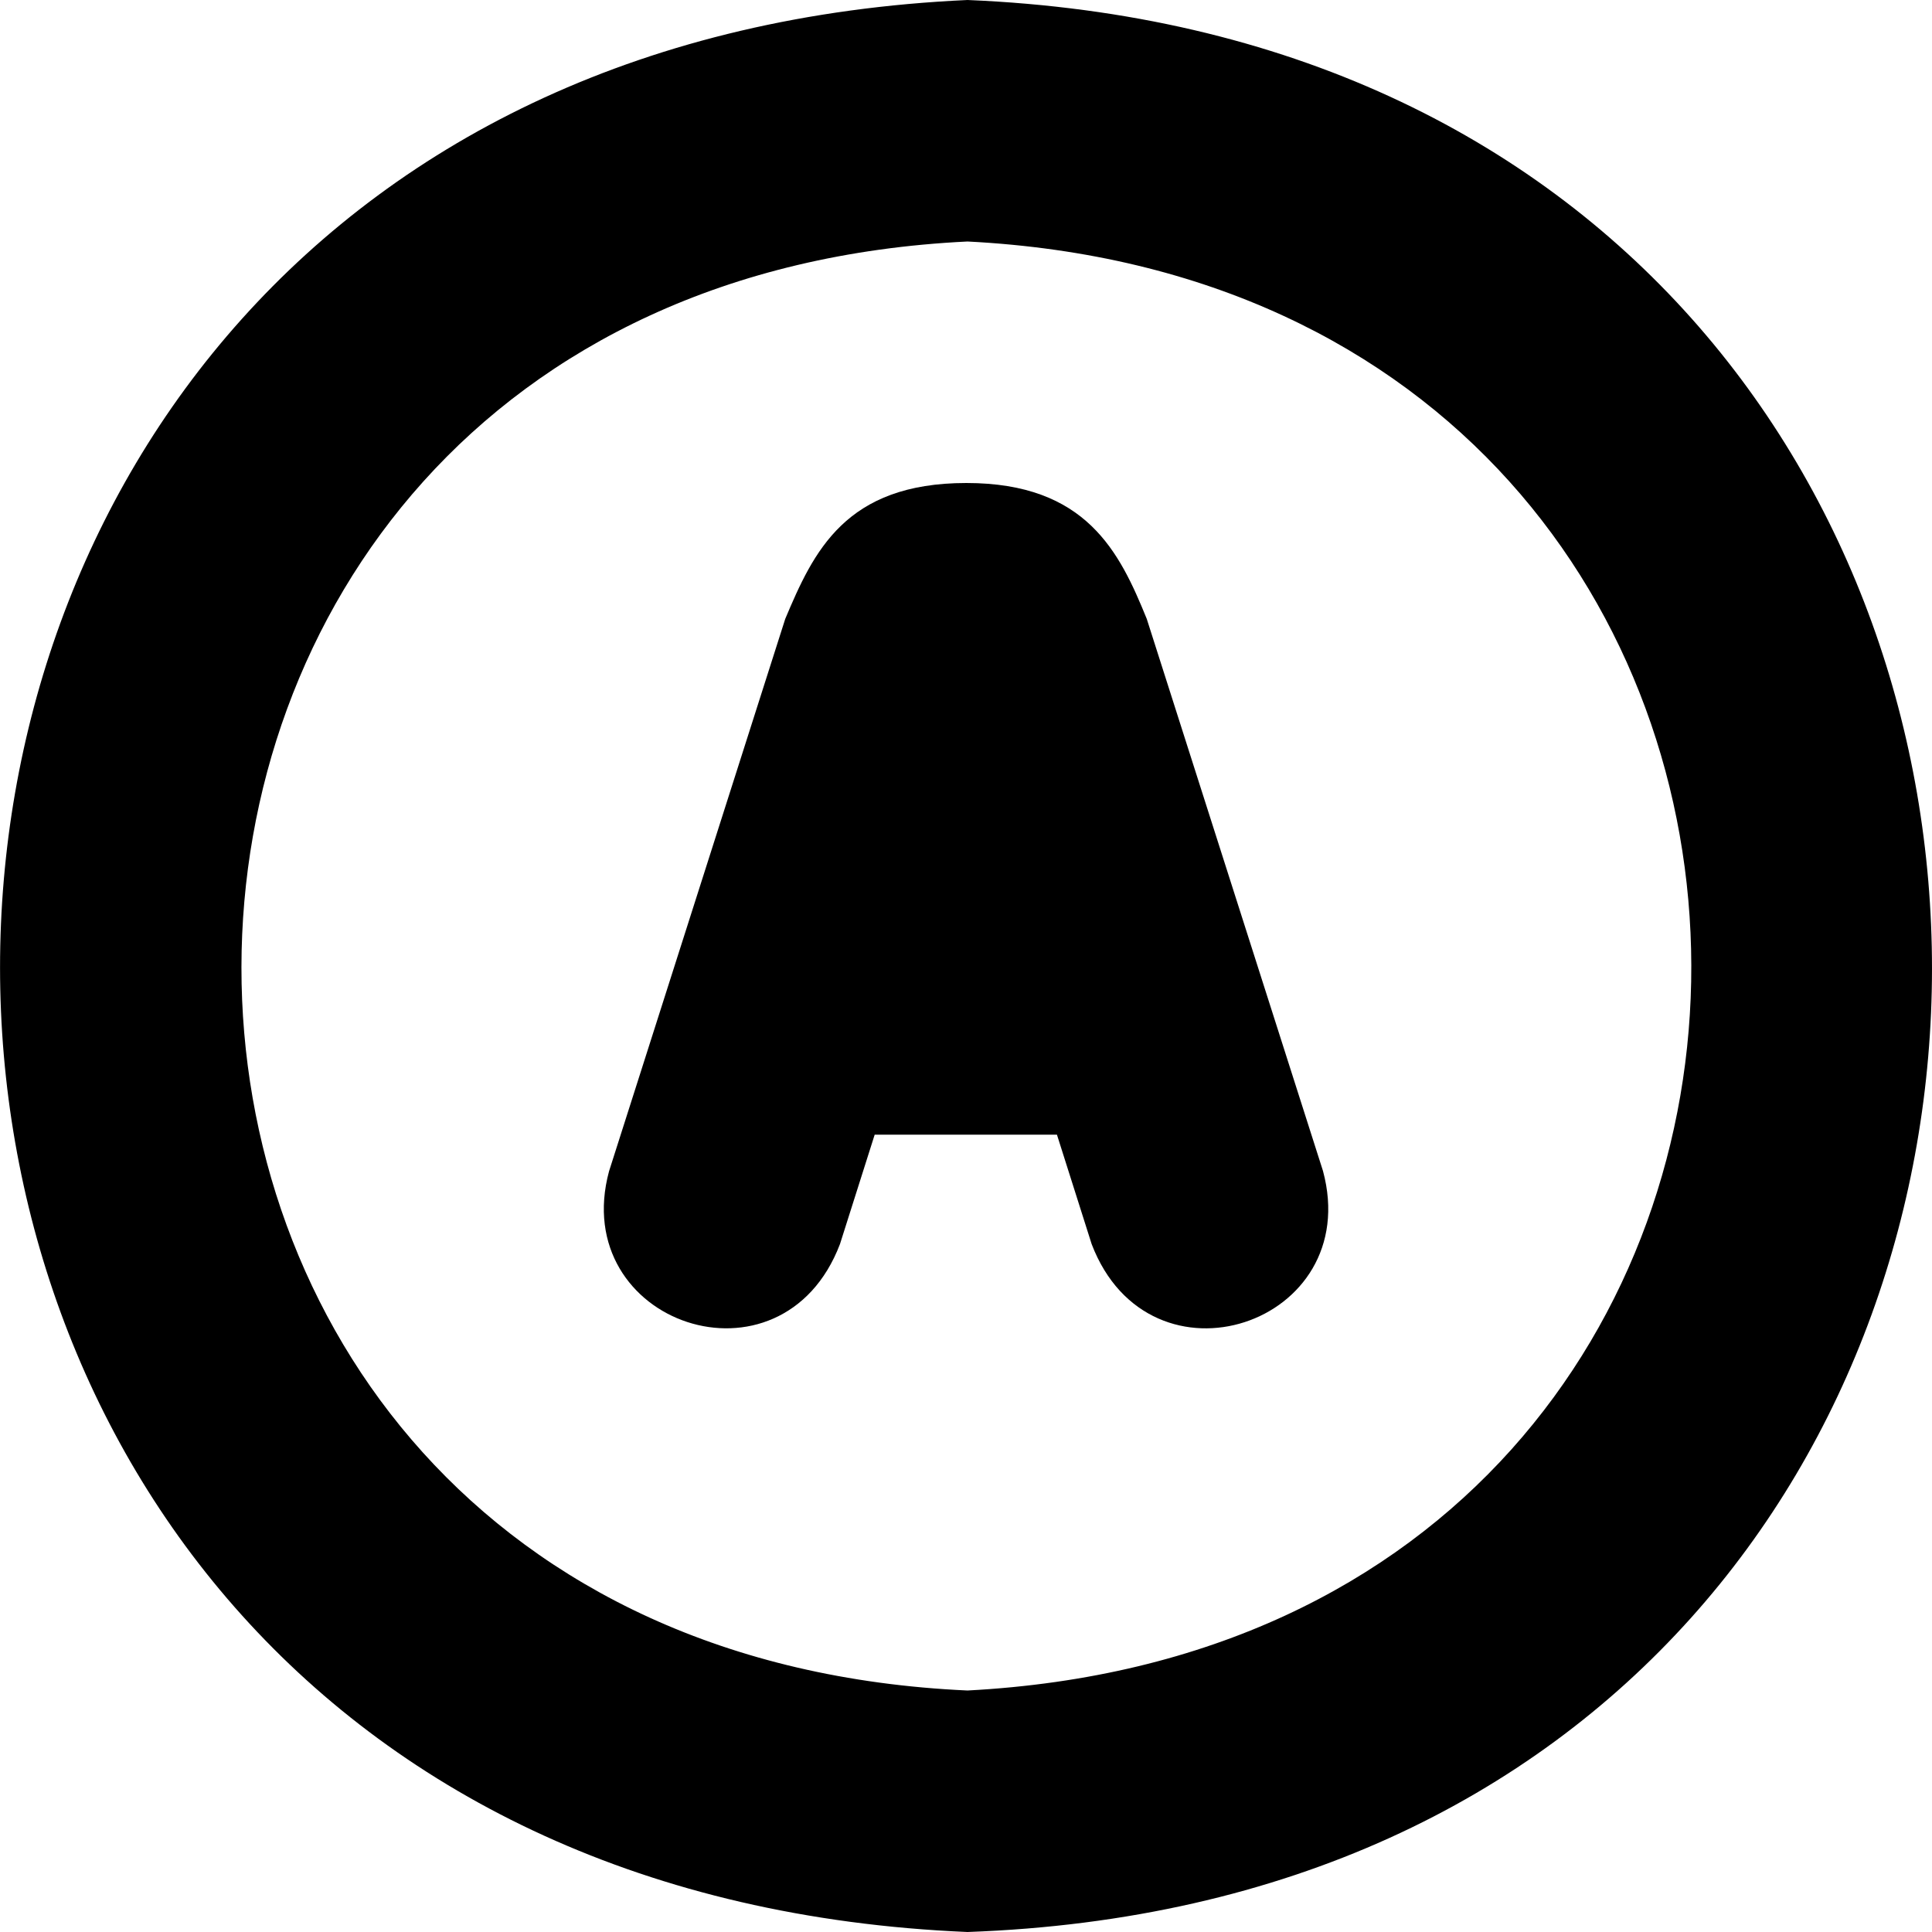 <svg xmlns="http://www.w3.org/2000/svg" viewBox="0 0 512 512">
	<path class="lexicon-icon-outline oauth-2-border" d="M256.4,64c254.8,13,256.7,370.5,0,384C-0.5,436.4,0.2,76.4,256.4,64 M256.4,0c-342,15.6-341.7,497.6,0,512C596.9,499.9,597.5,14.2,256.4,0L256.4,0z"></path>
	<path class="lexicon-icon-outline oauth-2-a" d="M350.6,310.3L303.9,164c-7.2-17.7-16-36-47.8-36c-32.1,0-40.5,18.2-48,36l-46.7,146.4c-10.9,40.4,45.8,59.7,61.2,19.3l9.2-29h48.3l9.2,29C304.7,370,361.6,351,350.6,310.3z"></path>
</svg>
